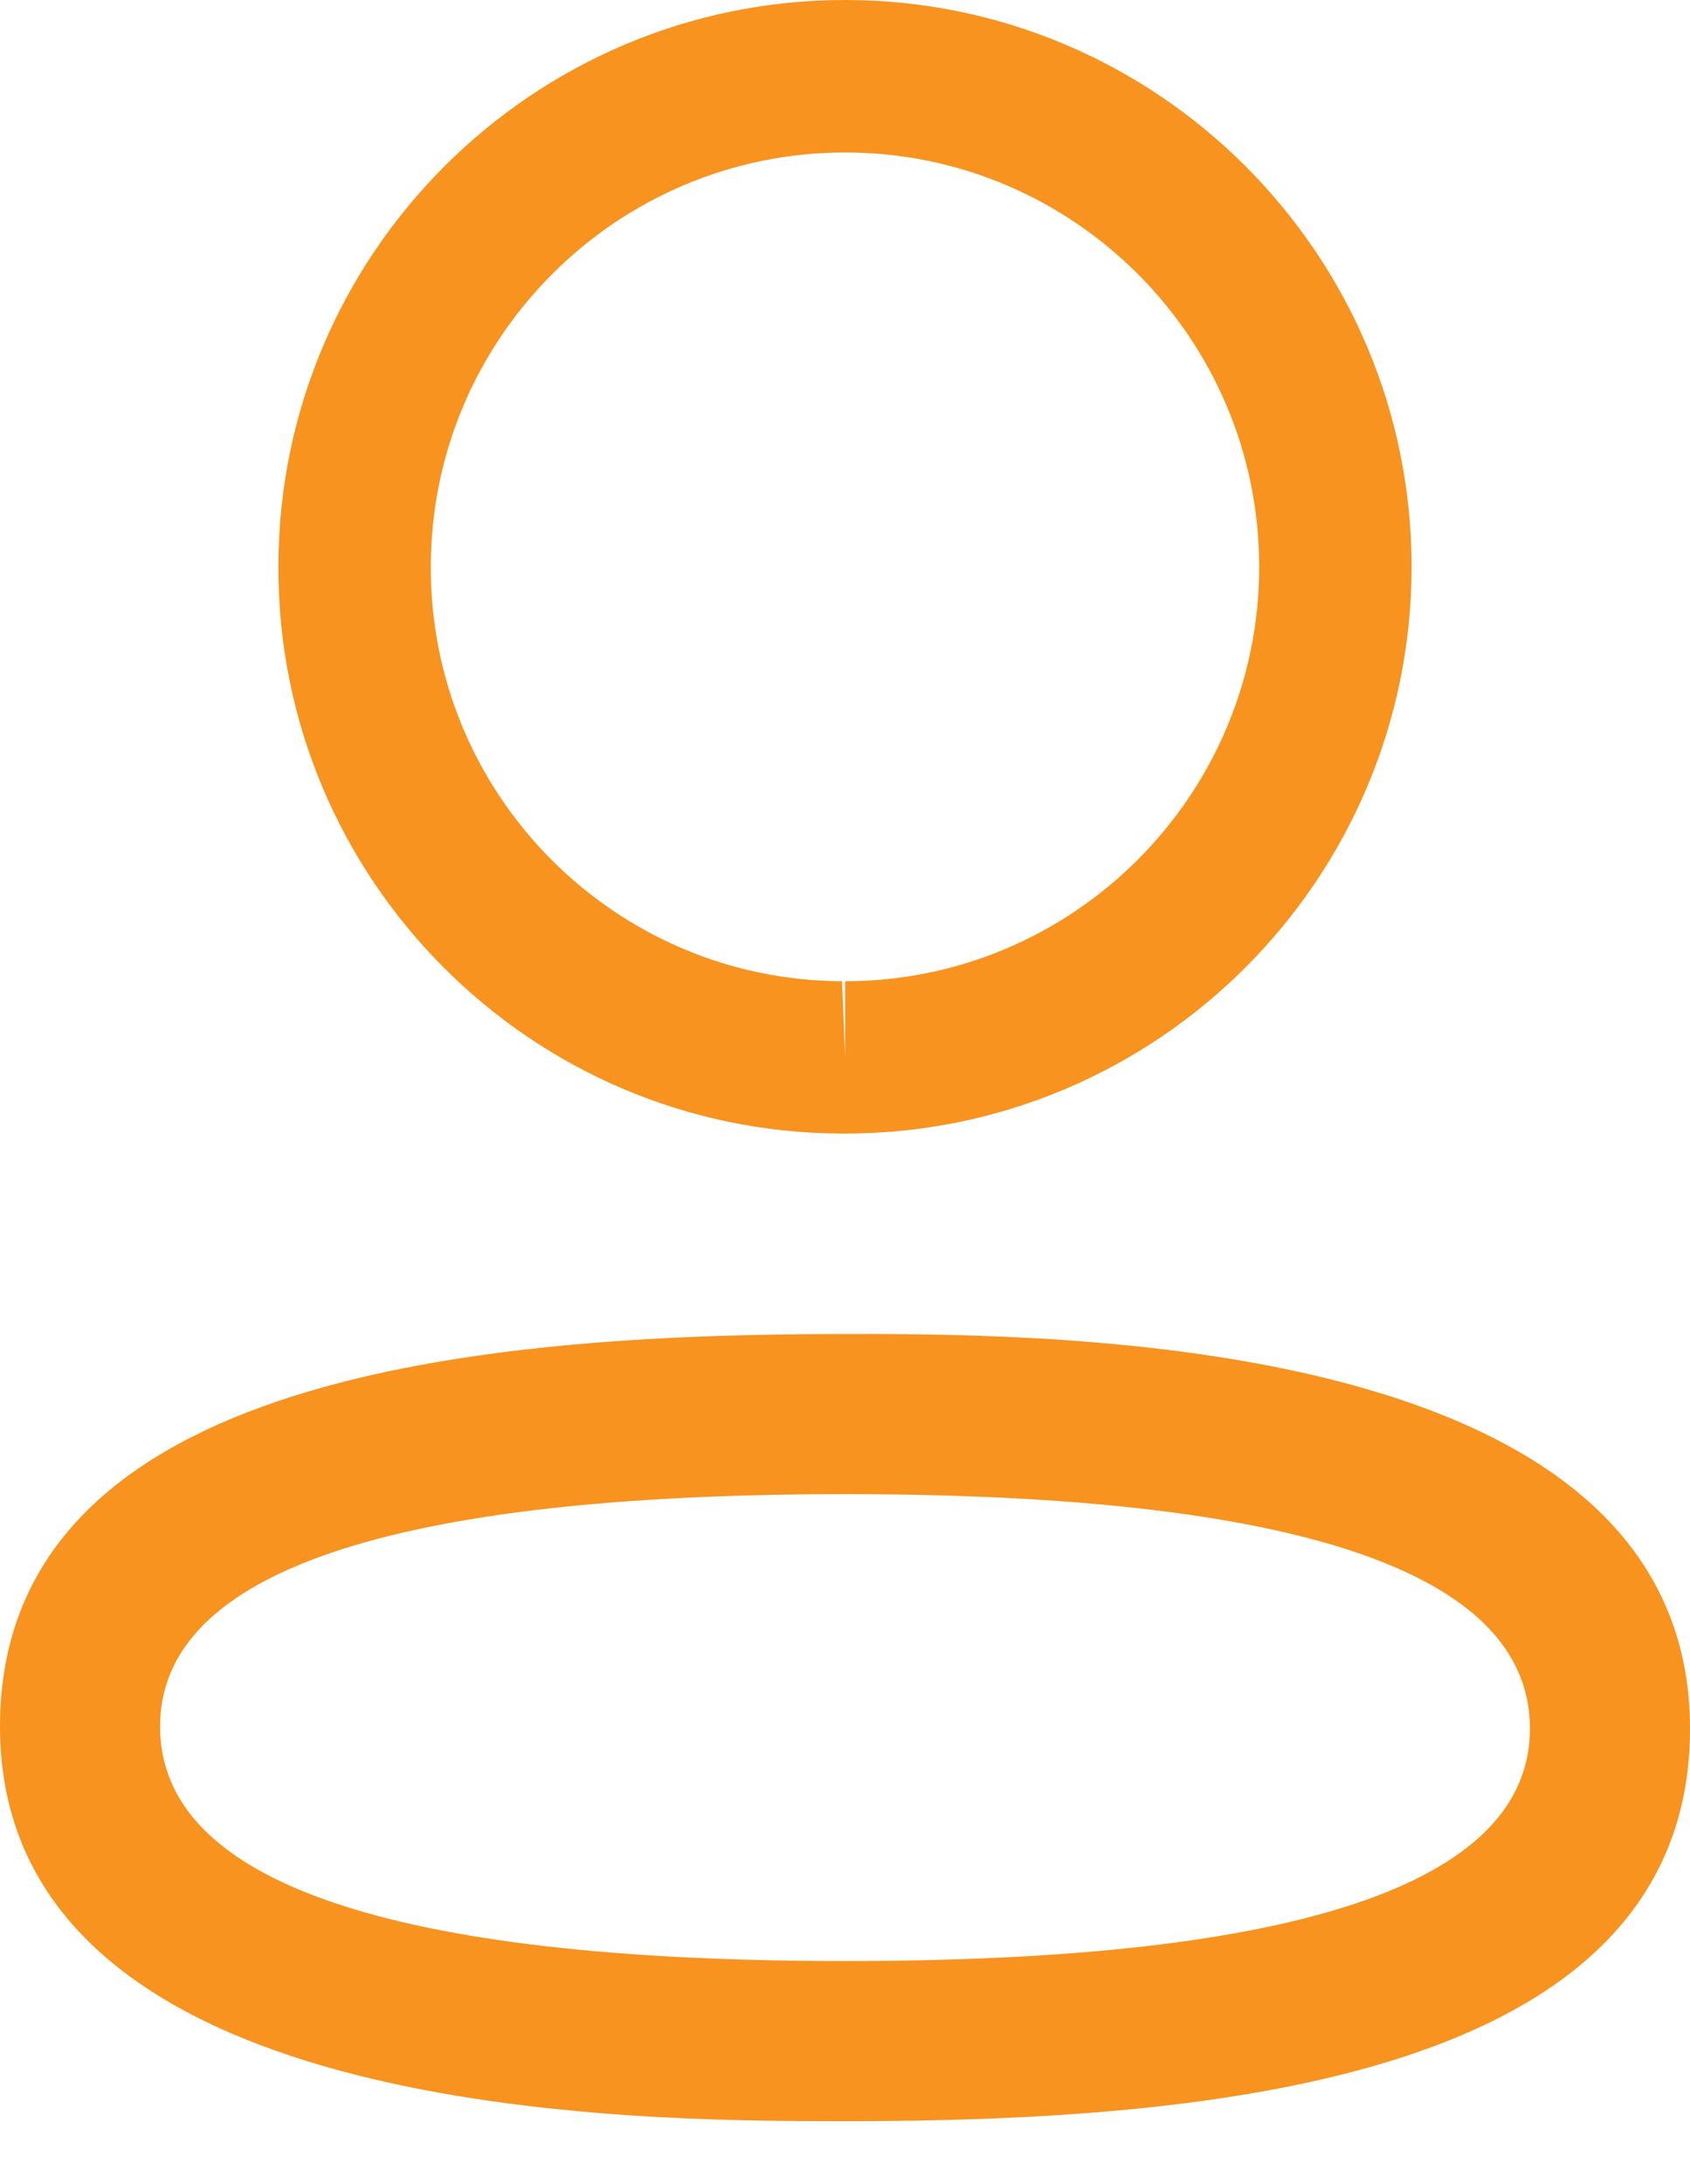 <svg width="24" height="31" viewBox="0 0 24 31" fill="none" xmlns="http://www.w3.org/2000/svg">
<path fill-rule="evenodd" clip-rule="evenodd" d="M24 24.535C24 29.529 17.151 30.107 12.002 30.107L11.633 30.106C8.352 30.098 0 29.891 0 24.505C0 19.613 6.573 18.959 11.684 18.935L12.37 18.934C15.651 18.942 24 19.149 24 24.535ZM12.002 21.207C5.545 21.207 2.273 22.316 2.273 24.505C2.273 26.714 5.545 27.834 12.002 27.834C18.456 27.834 21.727 26.725 21.727 24.535C21.727 22.326 18.456 21.207 12.002 21.207ZM12.002 0C16.438 0 20.046 3.609 20.046 8.045C20.046 12.482 16.438 16.089 12.002 16.089H11.953C7.526 16.076 3.939 12.465 3.954 8.041C3.954 3.609 7.564 0 12.002 0ZM12.002 2.164C8.758 2.164 6.118 4.802 6.118 8.045C6.108 11.279 8.727 13.915 11.958 13.927L12.002 15.009V13.927C15.244 13.927 17.882 11.288 17.882 8.045C17.882 4.802 15.244 2.164 12.002 2.164Z" fill="#F7931E"/>
</svg>
